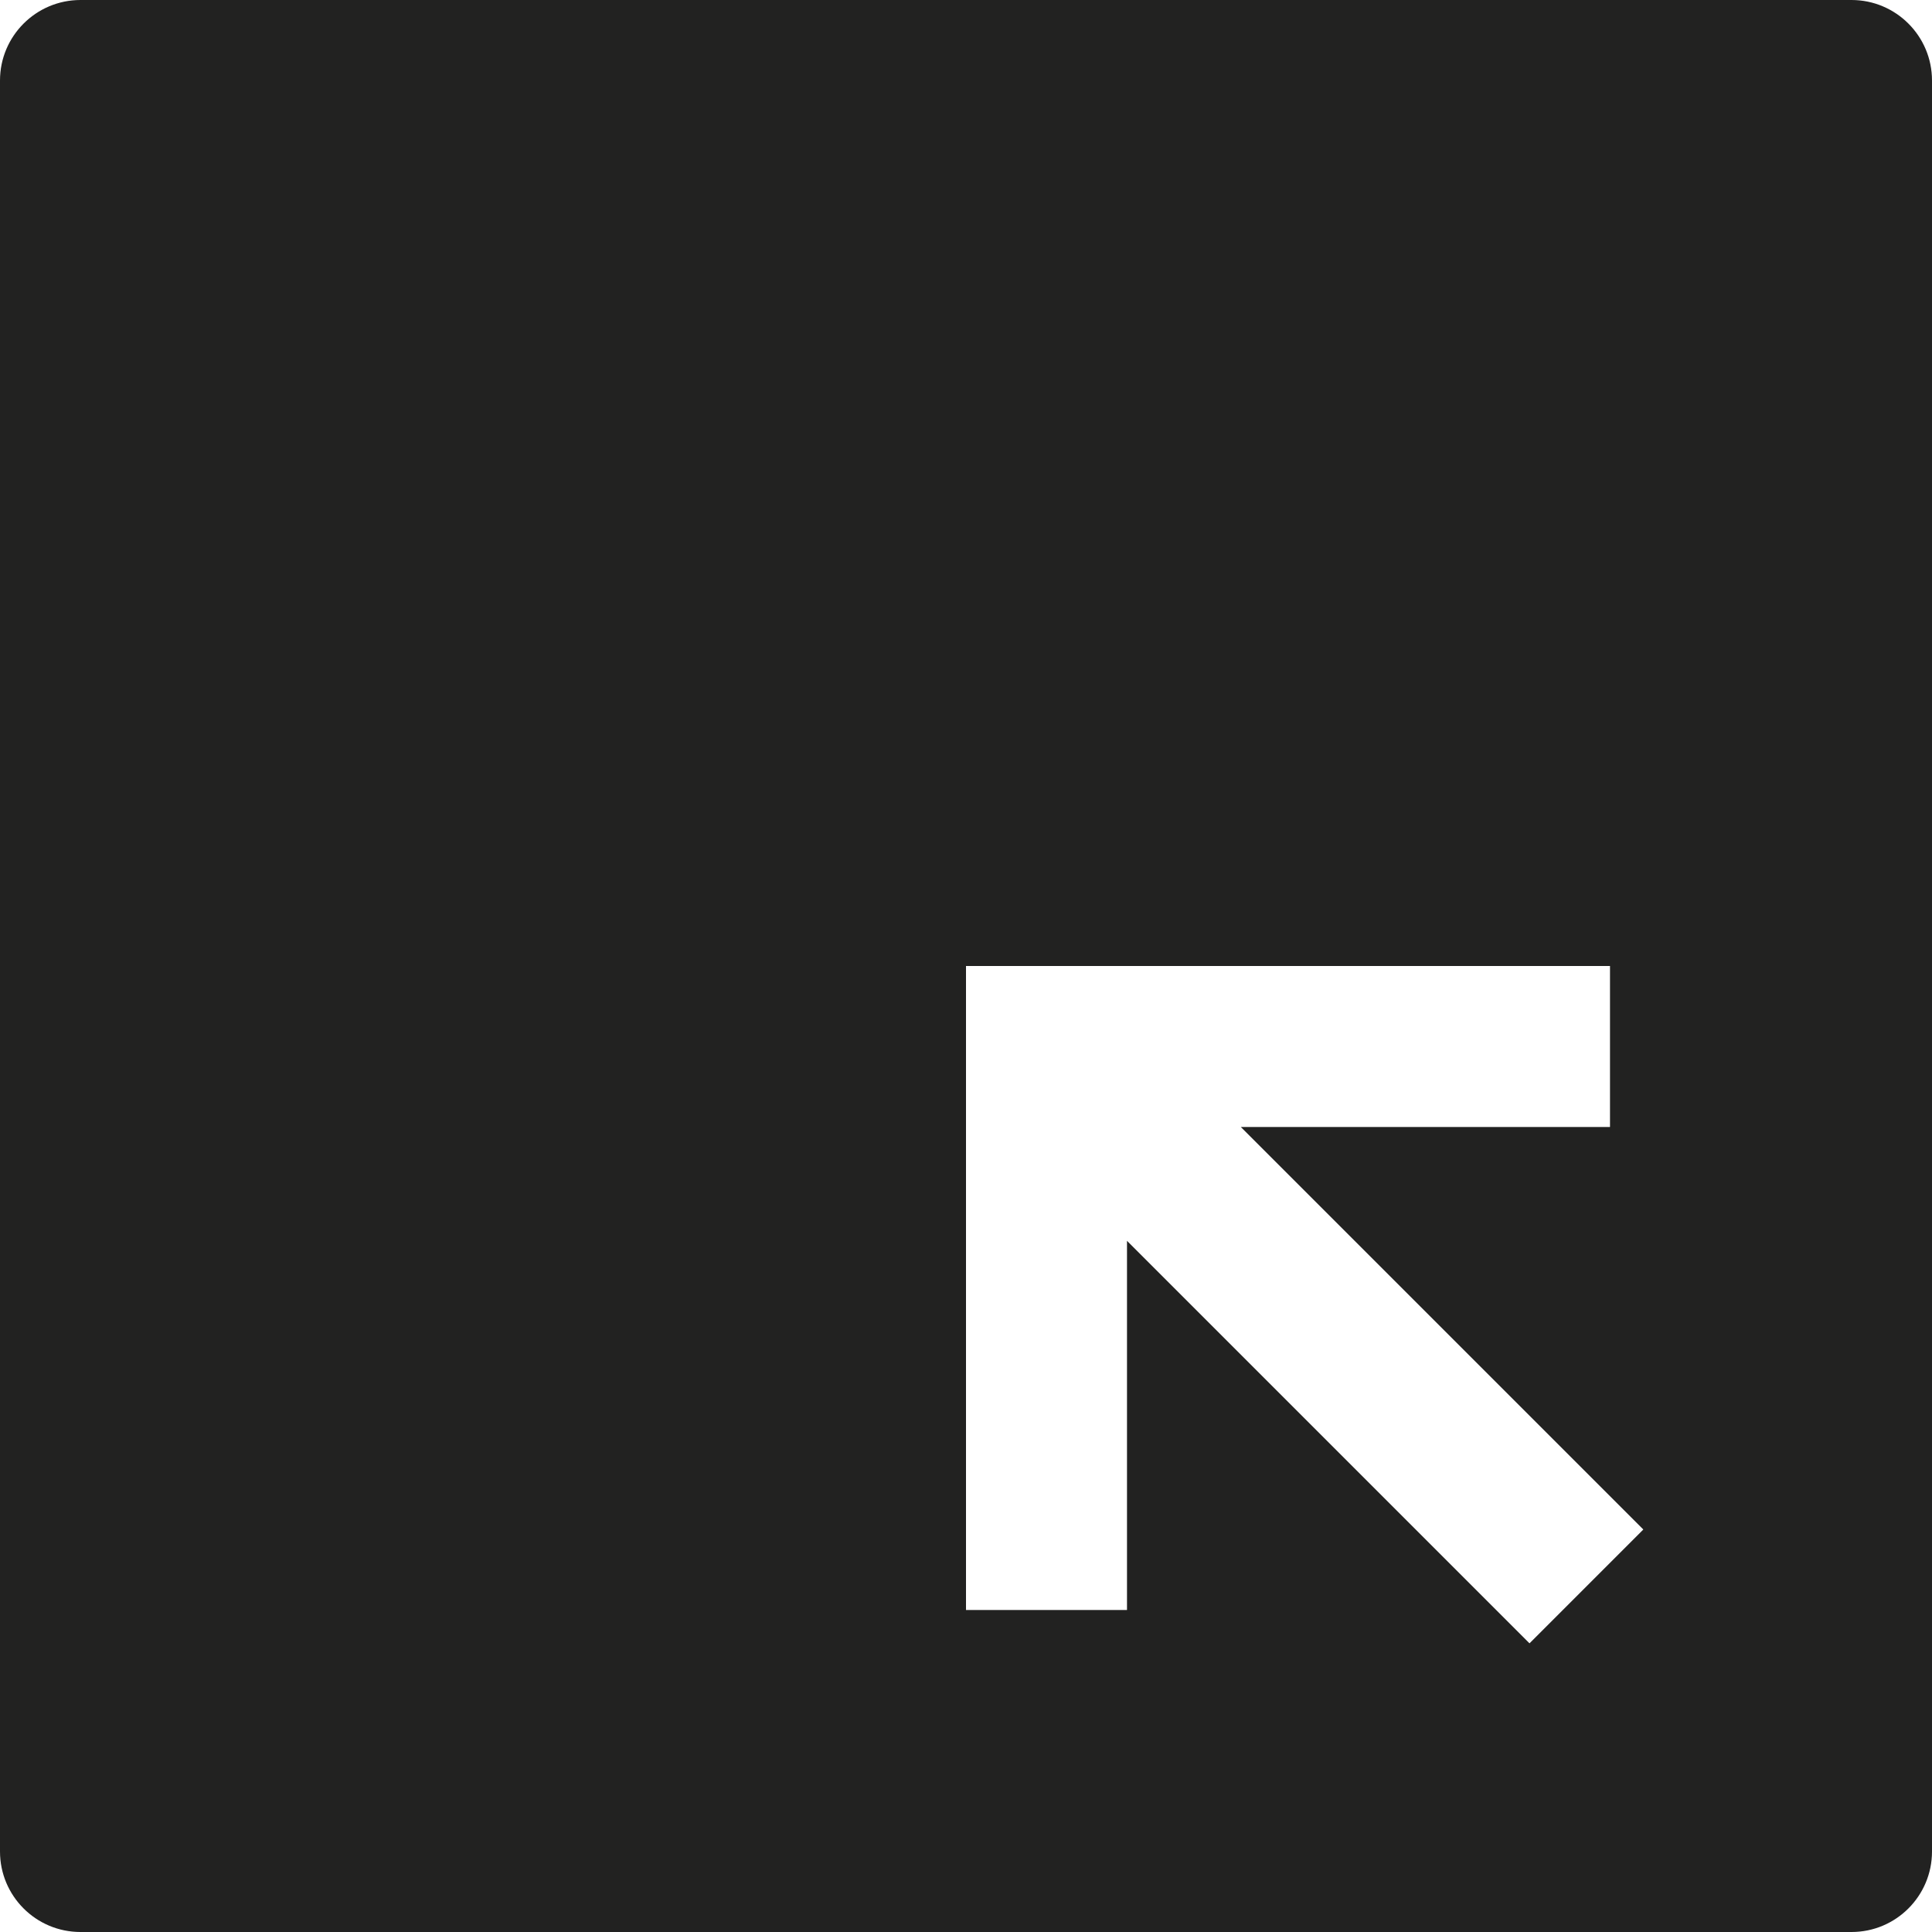 <?xml version="1.0" encoding="utf-8"?>
<!-- Generator: Adobe Illustrator 19.2.1, SVG Export Plug-In . SVG Version: 6.00 Build 0)  -->
<!DOCTYPE svg PUBLIC "-//W3C//DTD SVG 1.1//EN" "http://www.w3.org/Graphics/SVG/1.1/DTD/svg11.dtd">
<svg version="1.1" id="Layer_1" xmlns="http://www.w3.org/2000/svg" xmlns:xlink="http://www.w3.org/1999/xlink" x="0px" y="0px"
	 width="24px" height="24px" viewBox="0 0 24 24" enable-background="new 0 0 24 24" xml:space="preserve">
<path fill="#222221" d="M23,0H1C0.448,0,0,0.448,0,1v22c0,0.553,0.448,1,1,1h22c0.552,0,1-0.447,1-1V1C24,0.448,23.552,0,23,0z
	 M19,20.414l-5-5V20h-2v-8h8v2h-4.586l5,5L19,20.414z"/>
</svg>
